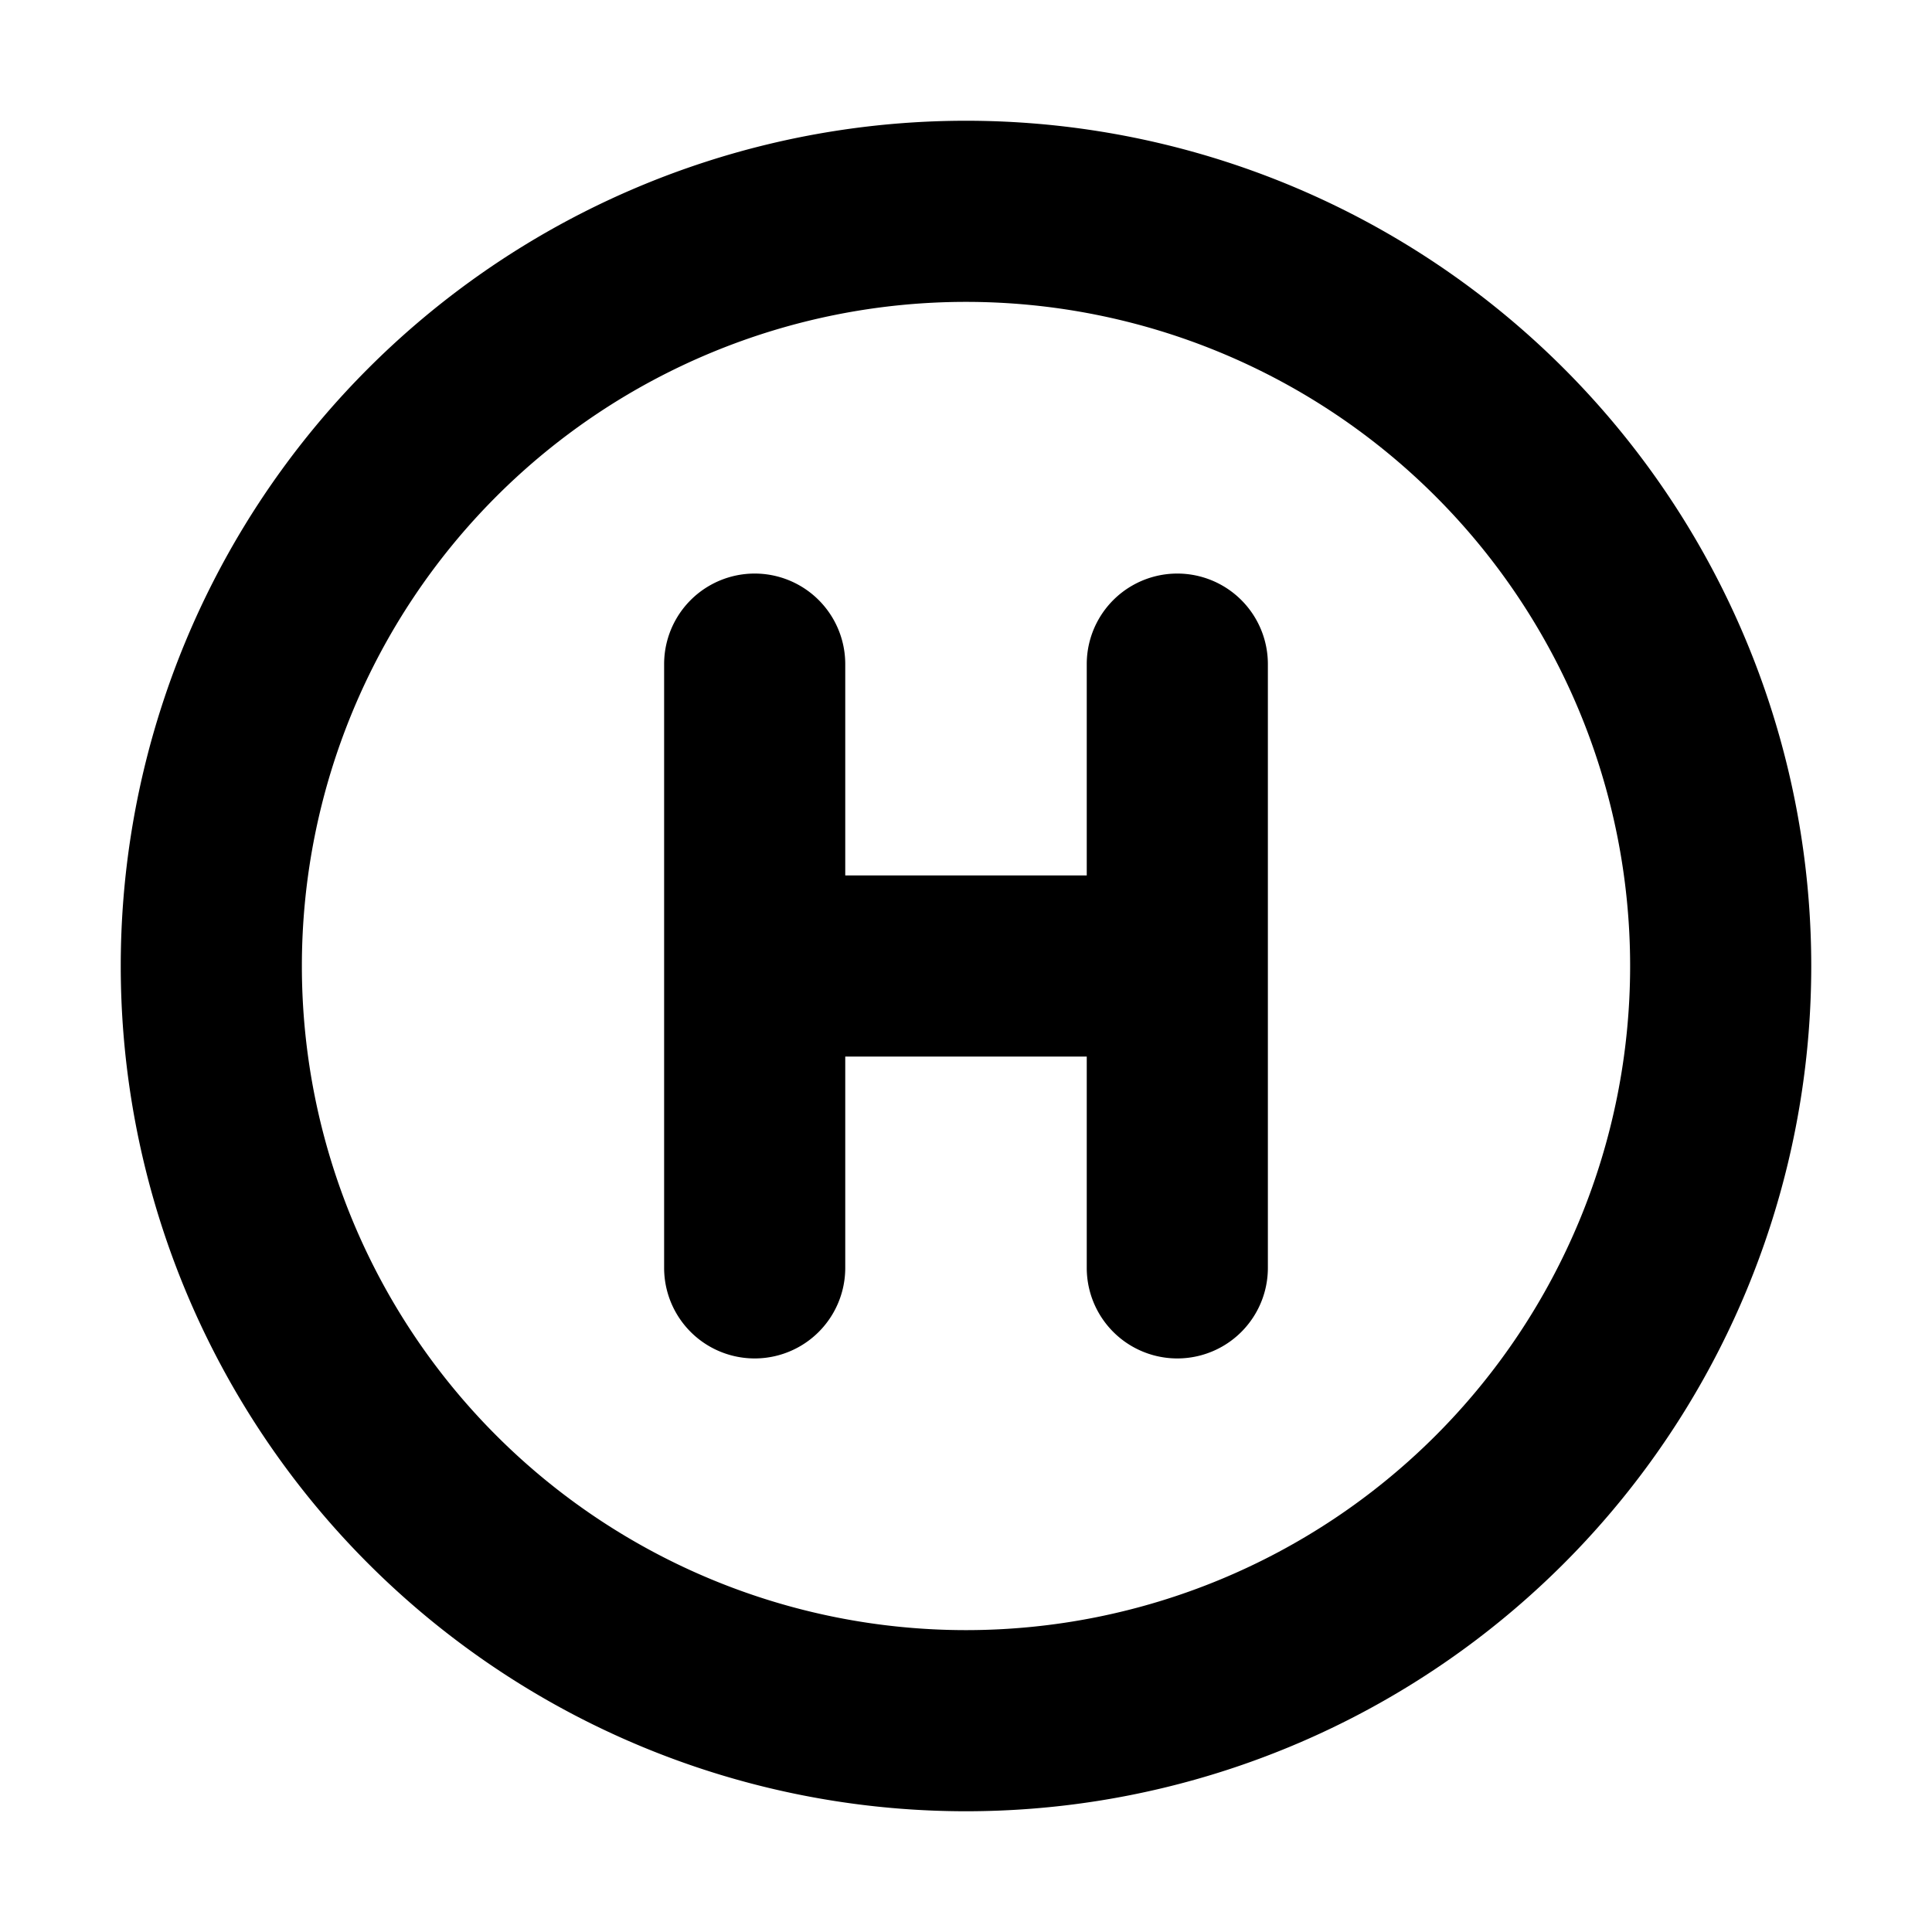 <svg xmlns="http://www.w3.org/2000/svg" fill="currentColor" viewBox="0 0 16 16"><path fill="currentColor" fill-rule="evenodd" d="M13.5 8a5.5 5.5 0 1 1-11 0 5.5 5.5 0 0 1 11 0ZM15 8A7 7 0 1 1 1 8a7 7 0 0 1 14 0ZM7 5.5a.75.75 0 0 0-1.5 0v5a.75.75 0 0 0 1.5 0V8.75h2v1.75a.75.75 0 0 0 1.5 0v-5a.75.75 0 0 0-1.5 0v1.75H7V5.5Z" clip-rule="evenodd"/></svg>